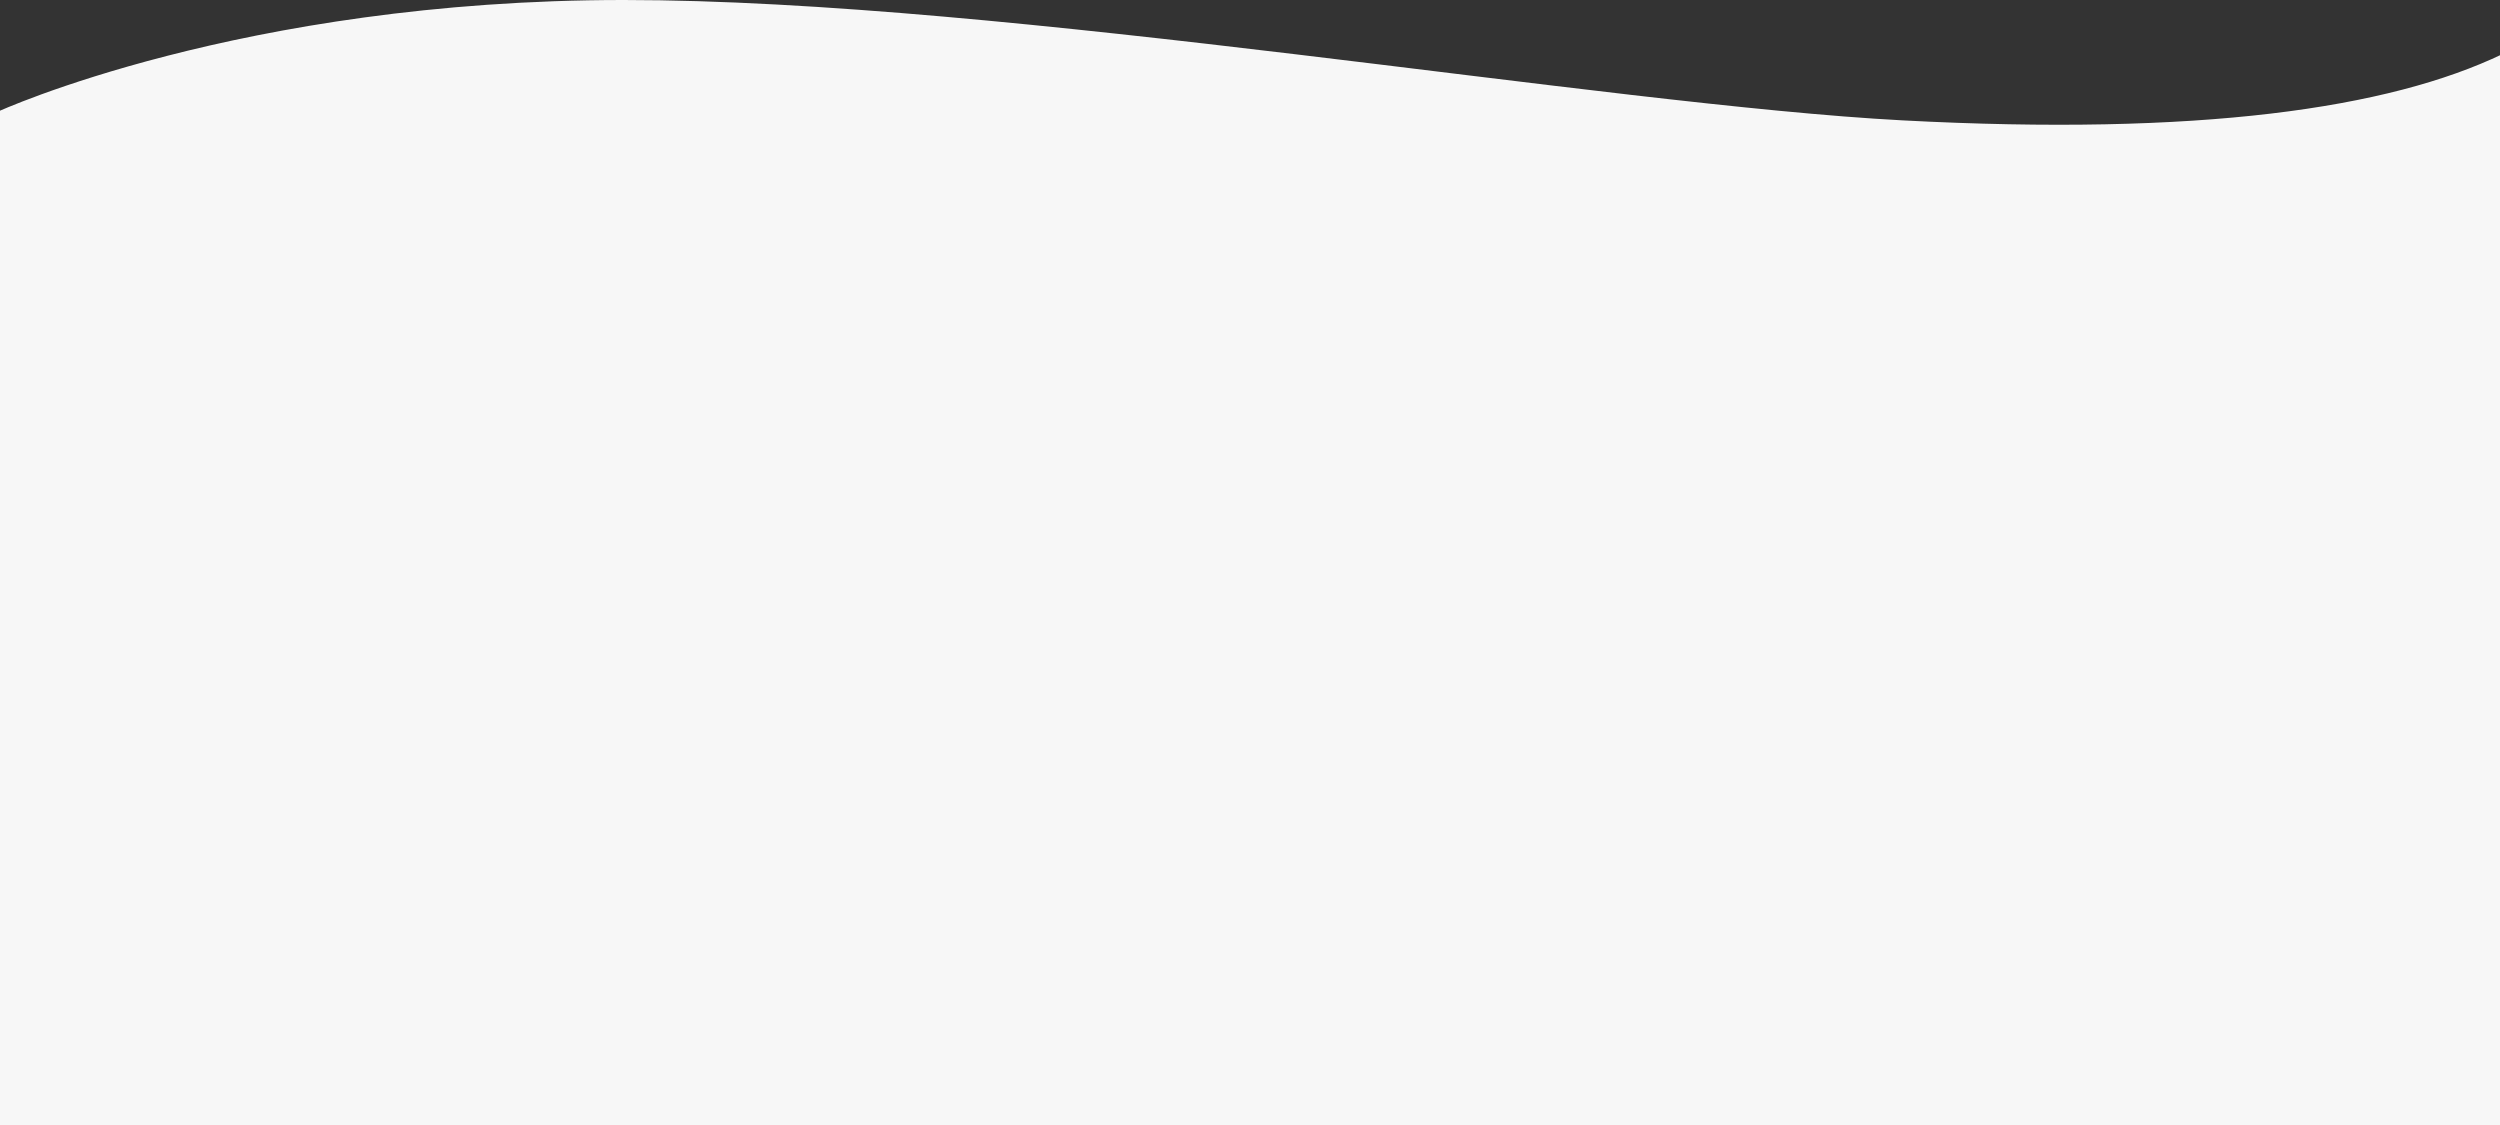 <svg width="1920" height="864" viewBox="0 0 1920 864" fill="none" xmlns="http://www.w3.org/2000/svg">
<rect x="0" y="0" width="1920" height="864" fill="#333333" stroke="none"/>
<path d="M1922 41.5C1834.5 83.5 1688.5 104.5 1461 92.437C1233.5 80.374 773.251 0 479 0C184.749 0 -2 85.902 -2 85.902V135.967H1922V41.5Z" fill="#F7F7F7"/>
<rect x="-2" y="103" width="1924" height="761" fill="#F7F7F7"/>
</svg>
